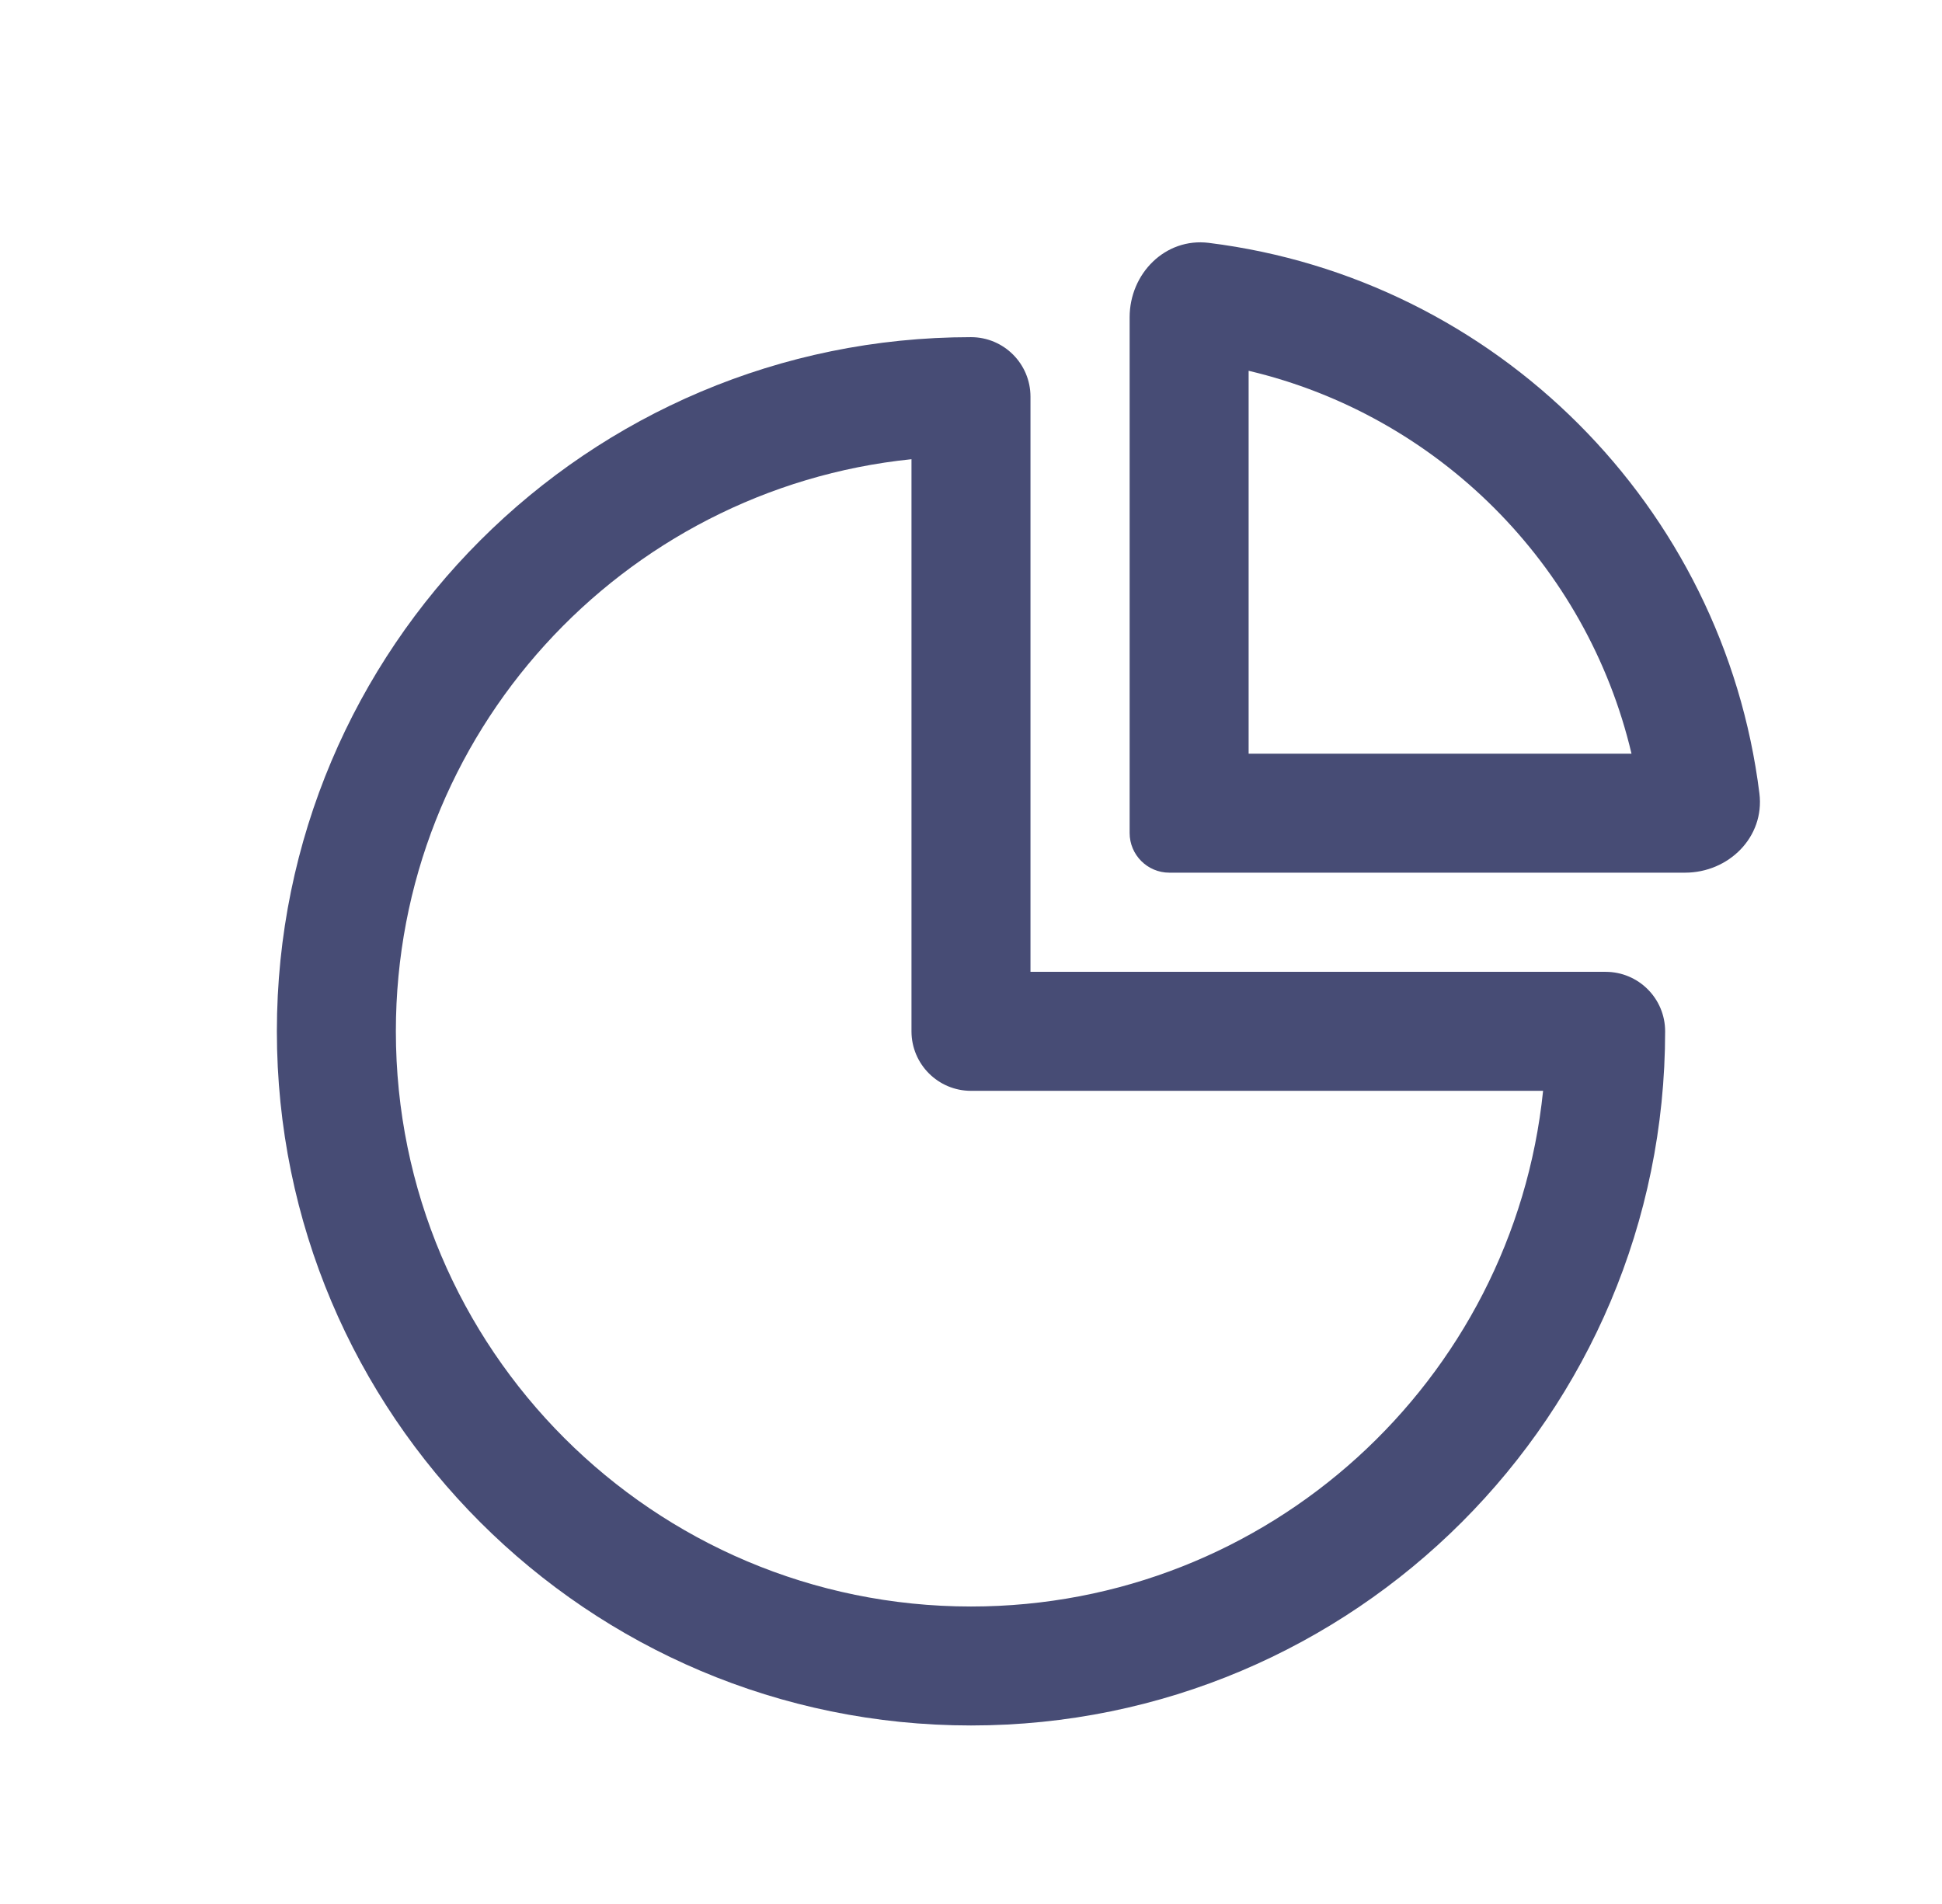 <svg width="51" height="50" viewBox="0 0 51 50" fill="none" xmlns="http://www.w3.org/2000/svg">
<path fill-rule="evenodd" clip-rule="evenodd" d="M23.937 12.059C16.329 12.841 10.396 19.269 10.396 27.083C10.396 35.425 17.158 42.188 25.5 42.188C33.314 42.188 39.742 36.254 40.524 28.646H25.5C24.637 28.646 23.937 27.946 23.937 27.083V12.059ZM7.271 27.083C7.271 17.016 15.432 8.854 25.5 8.854C26.363 8.854 27.062 9.554 27.062 10.417V25.521H42.166C43.029 25.521 43.729 26.22 43.729 27.083C43.729 37.151 35.567 45.312 25.5 45.312C15.432 45.312 7.271 37.151 7.271 27.083Z" fill="#474C75"/>
<path fill-rule="evenodd" clip-rule="evenodd" d="M32.791 9.737V19.792H42.846C41.673 14.824 37.759 10.91 32.791 9.737ZM31.745 6.378C39.288 7.317 45.266 13.295 46.205 20.837C46.347 21.979 45.4 22.917 44.25 22.917H30.708C30.133 22.917 29.666 22.45 29.666 21.875V8.333C29.666 7.183 30.604 6.236 31.745 6.378Z" fill="#474C75"/>
</svg>
